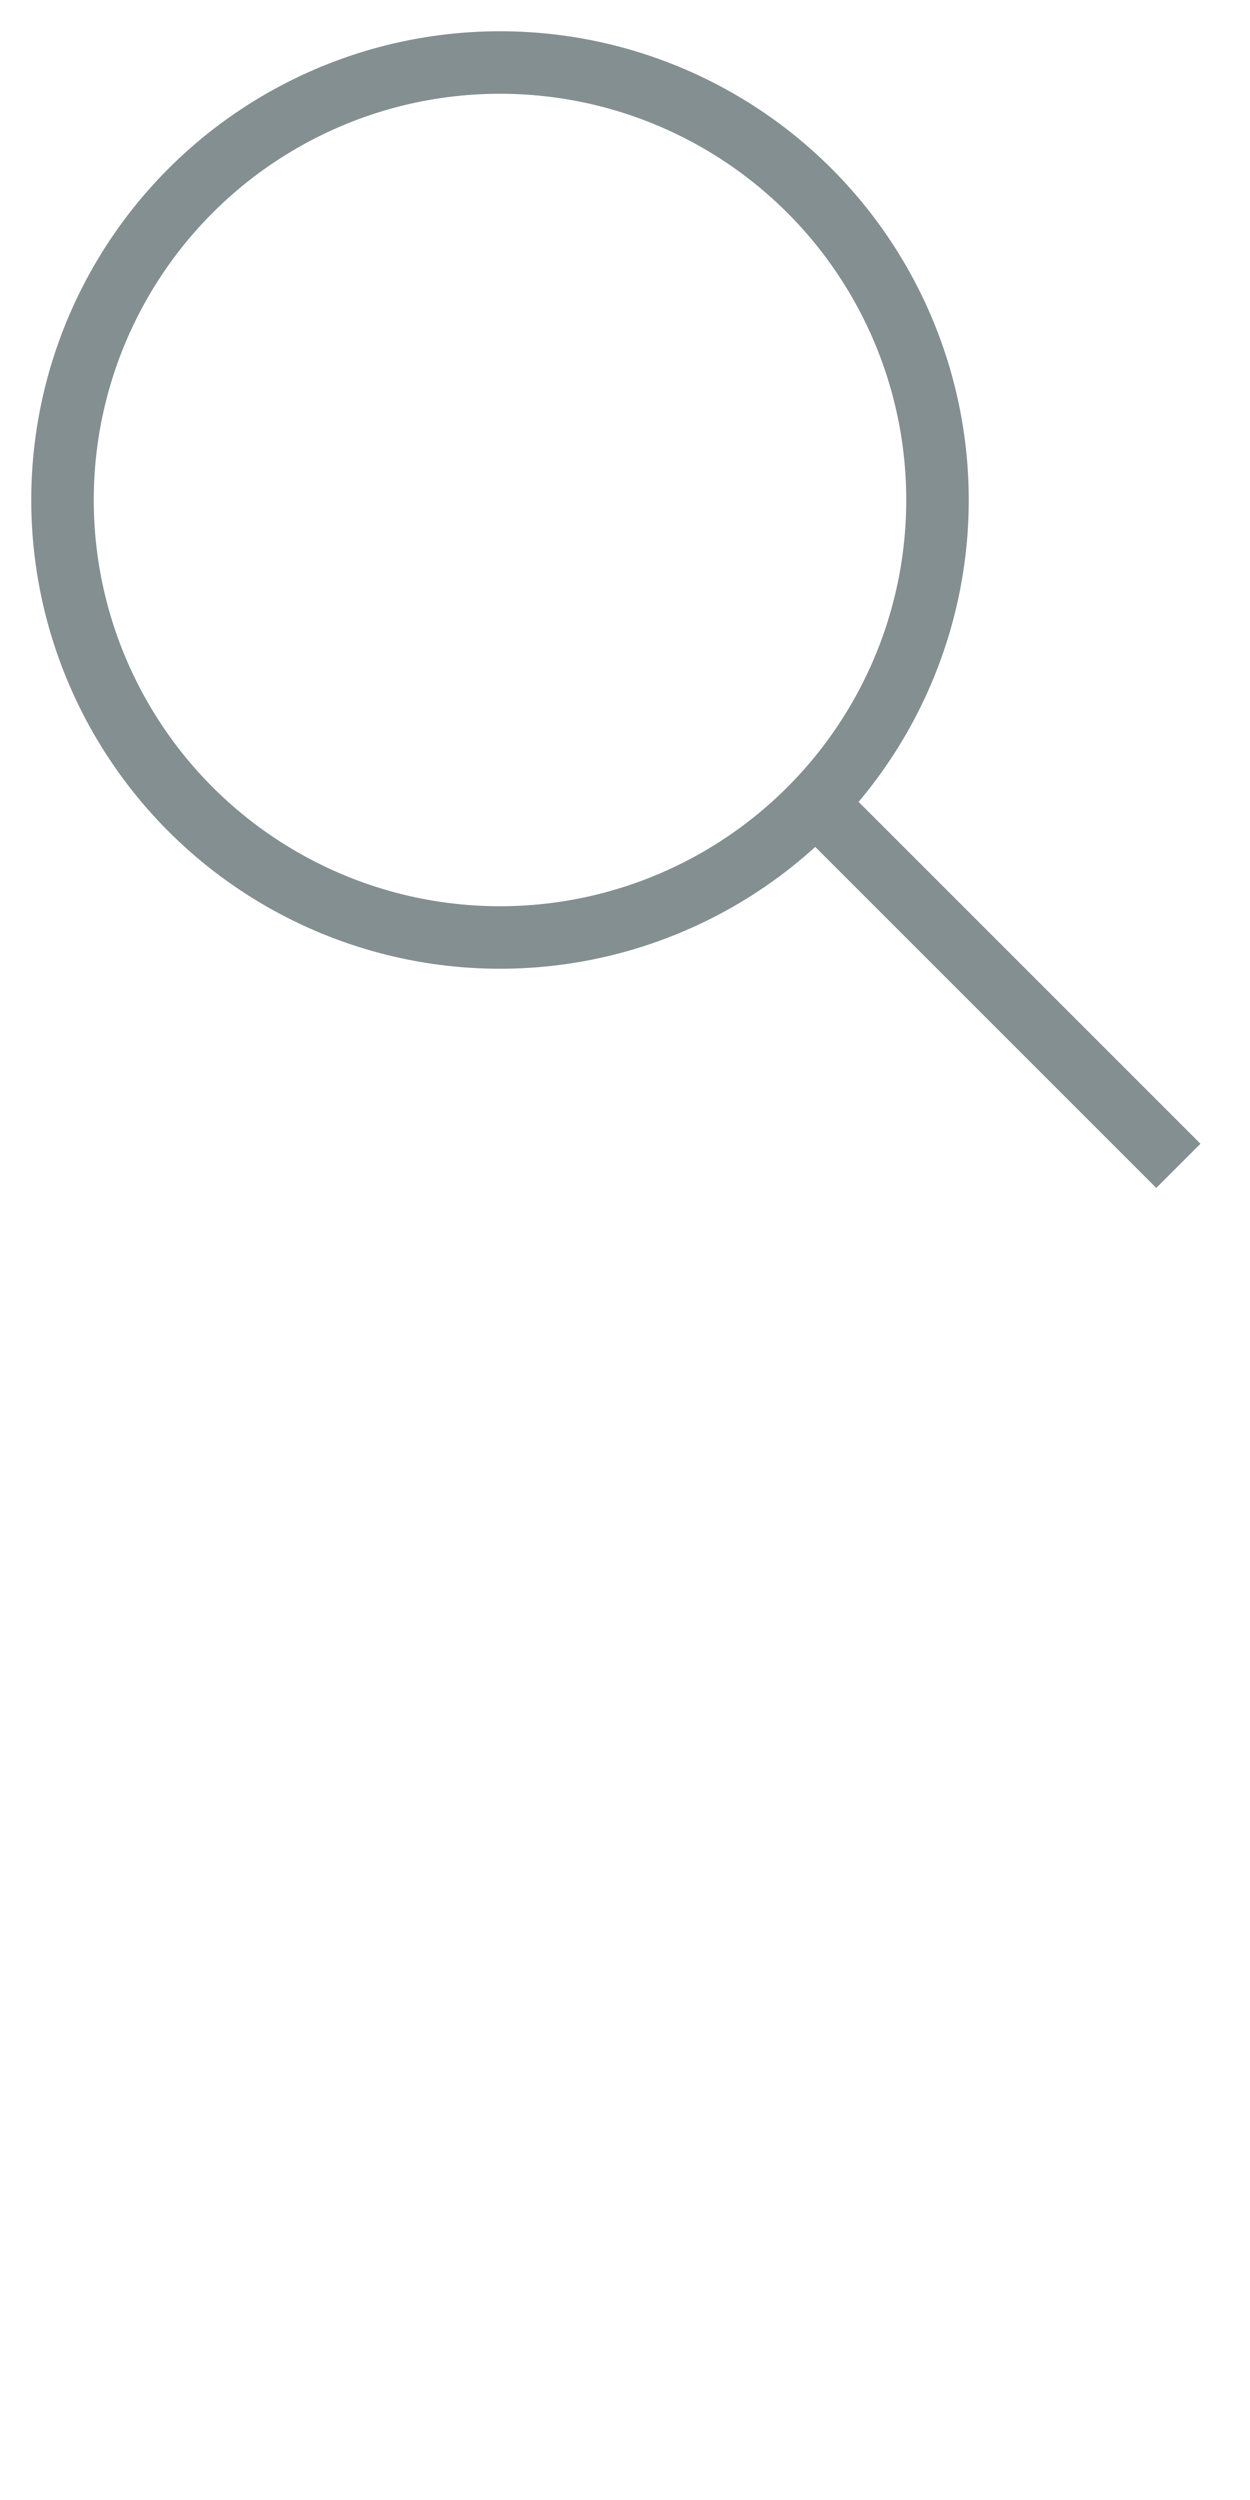 <svg class="svg-icon search-icon" aria-labelledby="title desc" role="img" xmlns="http://www.w3.org/2000/svg" viewBox="0 0 20 40"><title id="title">Search Icon</title><desc id="desc">A magnifying glass icon.</desc><g class="search-path" fill="none" stroke="#848F91"><path stroke-linecap="square" d="M18.5 18.3l-5.4-5.4"/><circle cx="8" cy="8" r="7"/></g></svg>